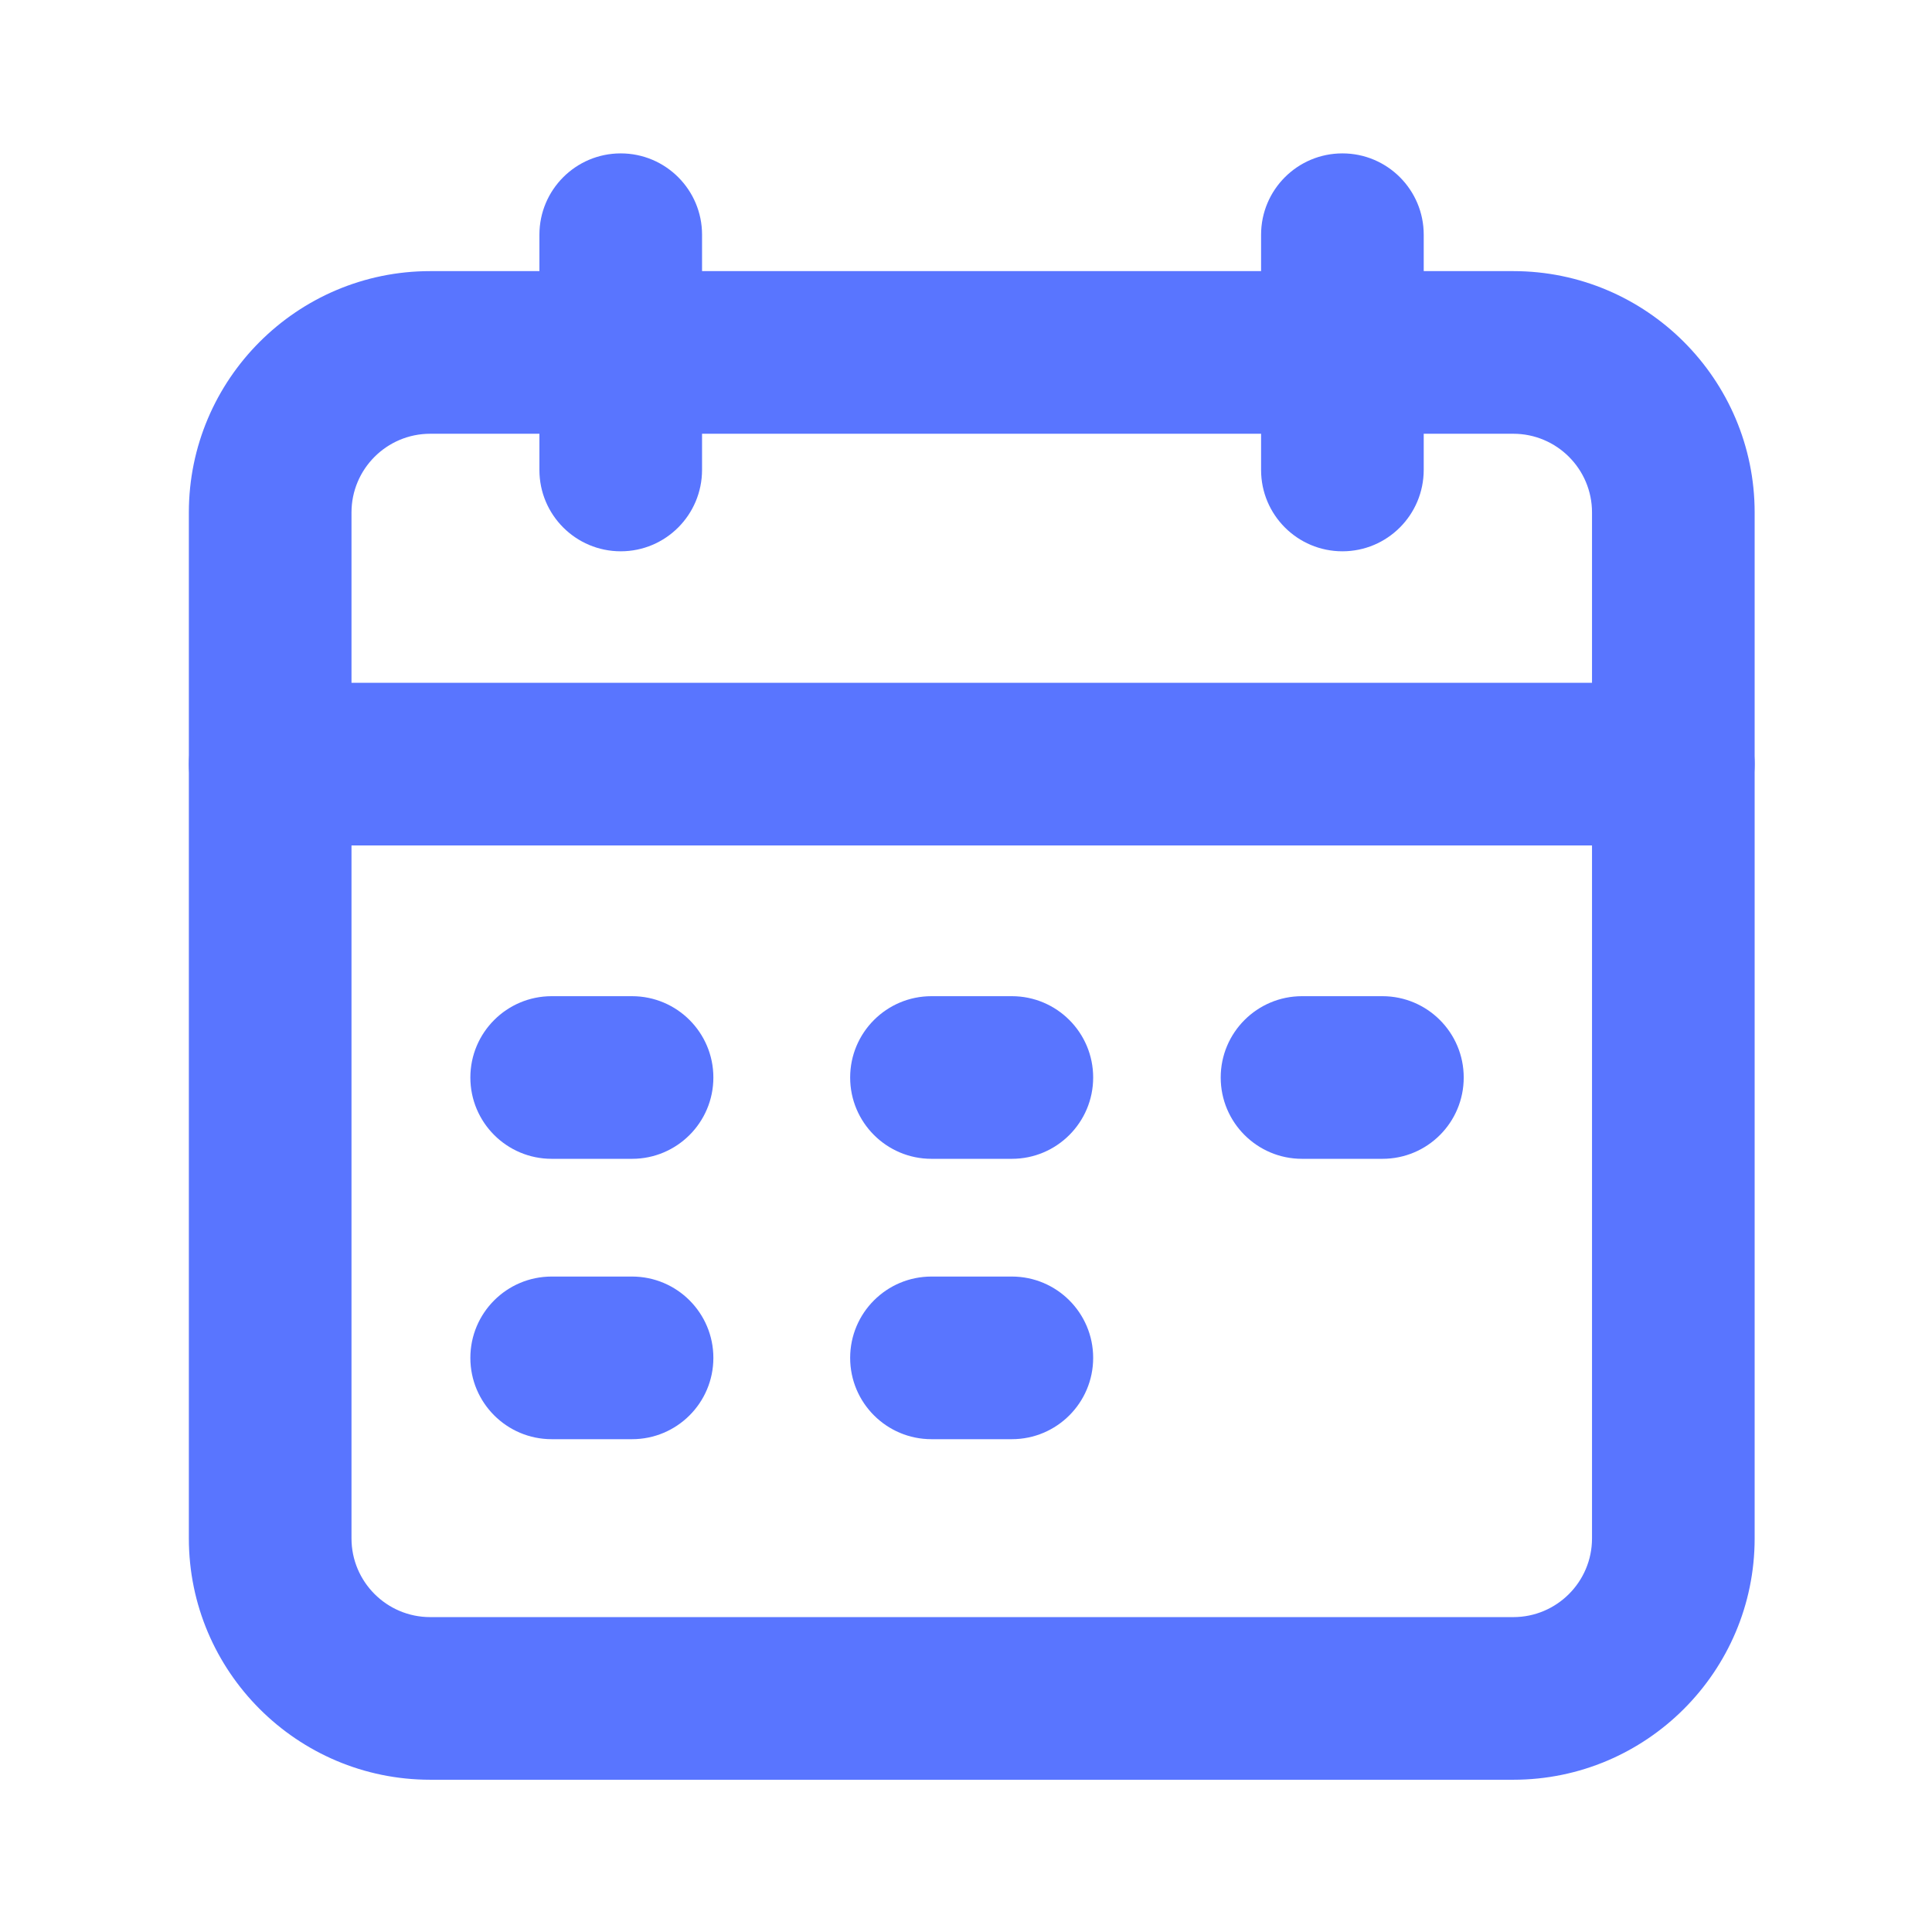 <?xml version="1.0" standalone="no"?><!DOCTYPE svg PUBLIC "-//W3C//DTD SVG 1.1//EN" "http://www.w3.org/Graphics/SVG/1.1/DTD/svg11.dtd"><svg t="1631204814335" class="icon" viewBox="0 0 1024 1024" version="1.1" xmlns="http://www.w3.org/2000/svg" p-id="6673" xmlns:xlink="http://www.w3.org/1999/xlink" width="200" height="200"><defs><style type="text/css"></style></defs><path d="M802.1 943.3H228c-70.5 0-127.9-57.4-127.9-127.9V271.6c0-70.5 57.4-127.9 127.9-127.9h574.1c70.5 0 127.9 57.4 127.9 127.9v543.8c0 70.5-57.4 127.9-127.9 127.9zM228 229.9c-23 0-41.7 18.7-41.7 41.7v543.8c0 23 18.7 41.7 41.7 41.7h574.1c23 0 41.7-18.7 41.7-41.7V271.6c0-23-18.7-41.7-41.7-41.7H228z" fill="#5975ff" p-id="6674"></path><path d="M329 292.2c-23.8 0-43.1-19.3-43.1-43.1V124.4c0-23.8 19.3-43.1 43.1-43.1s43.1 19.3 43.1 43.1V249c0 23.9-19.3 43.2-43.1 43.2zM711.5 292.2c-23.8 0-43.1-19.3-43.1-43.1V124.4c0-23.8 19.3-43.1 43.1-43.1s43.1 19.3 43.1 43.1V249c0 23.9-19.3 43.2-43.1 43.2zM886.9 448.1H143.2c-23.8 0-43.1-19.3-43.1-43.1s19.3-43.1 43.1-43.1h743.7c23.8 0 43.1 19.3 43.1 43.1s-19.3 43.1-43.1 43.1zM536.3 614.2h-42.6c-23.8 0-43.1-19.3-43.1-43.1s19.3-43.1 43.1-43.1h42.6c23.8 0 43.1 19.3 43.1 43.1s-19.3 43.1-43.1 43.1zM335 614.2h-42.6c-23.8 0-43.1-19.3-43.1-43.1s19.3-43.1 43.1-43.1H335c23.8 0 43.1 19.3 43.1 43.1s-19.3 43.1-43.1 43.1zM732.7 614.2h-42.6c-23.8 0-43.1-19.3-43.1-43.1s19.3-43.1 43.1-43.1h42.6c23.8 0 43.1 19.3 43.1 43.1s-19.2 43.1-43.1 43.1zM536.3 762.8h-42.6c-23.8 0-43.1-19.3-43.1-43.1s19.3-43.1 43.1-43.1h42.6c23.8 0 43.1 19.3 43.1 43.1s-19.3 43.1-43.1 43.1zM335 762.8h-42.6c-23.8 0-43.1-19.3-43.1-43.1s19.3-43.1 43.1-43.1H335c23.8 0 43.1 19.3 43.1 43.1s-19.3 43.1-43.1 43.1z" fill="#5975ff" p-id="6675"></path></svg>
